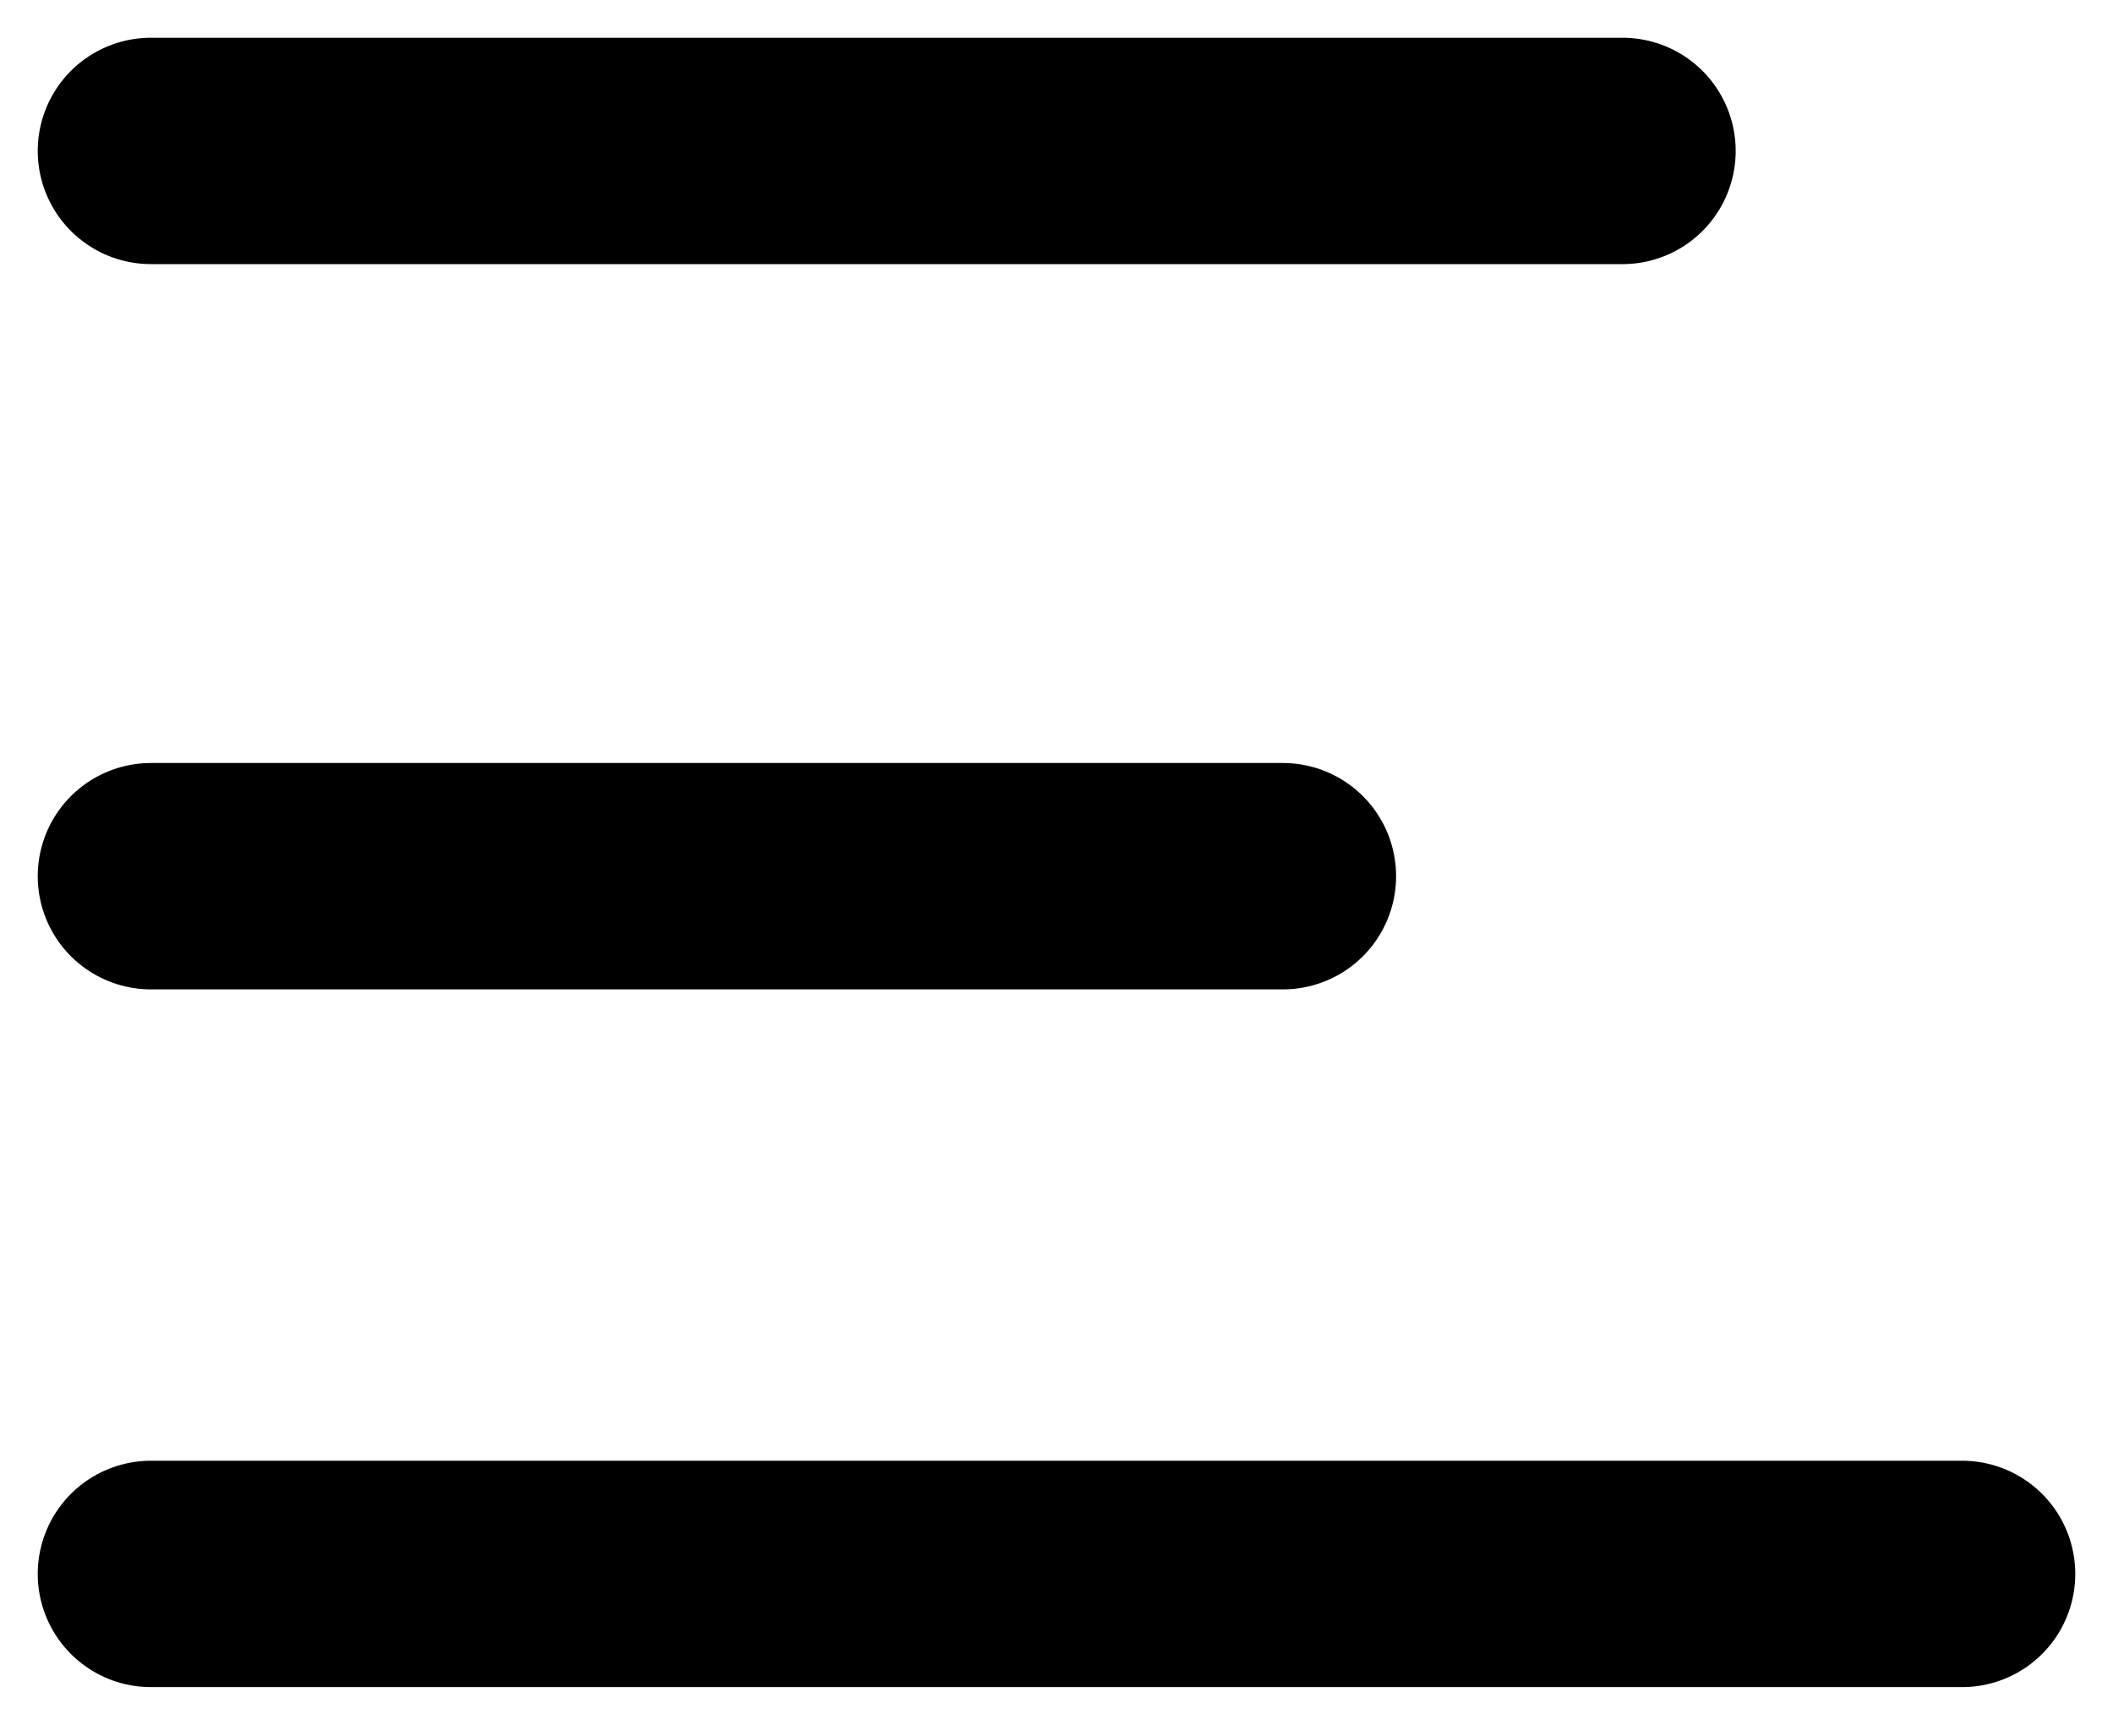 <svg width="28" height="23" viewBox="0 0 28 23" fill="none" xmlns="http://www.w3.org/2000/svg">
<path d="M2 11.611H17" stroke="black" stroke-width="3" stroke-linecap="round" stroke-linejoin="round"/>
<path d="M2 20.857H26" stroke="black" stroke-width="3" stroke-linecap="round" stroke-linejoin="round"/>
<path d="M2 2L21.5 2" stroke="black" stroke-width="3" stroke-linecap="round" stroke-linejoin="round"/>
</svg>
